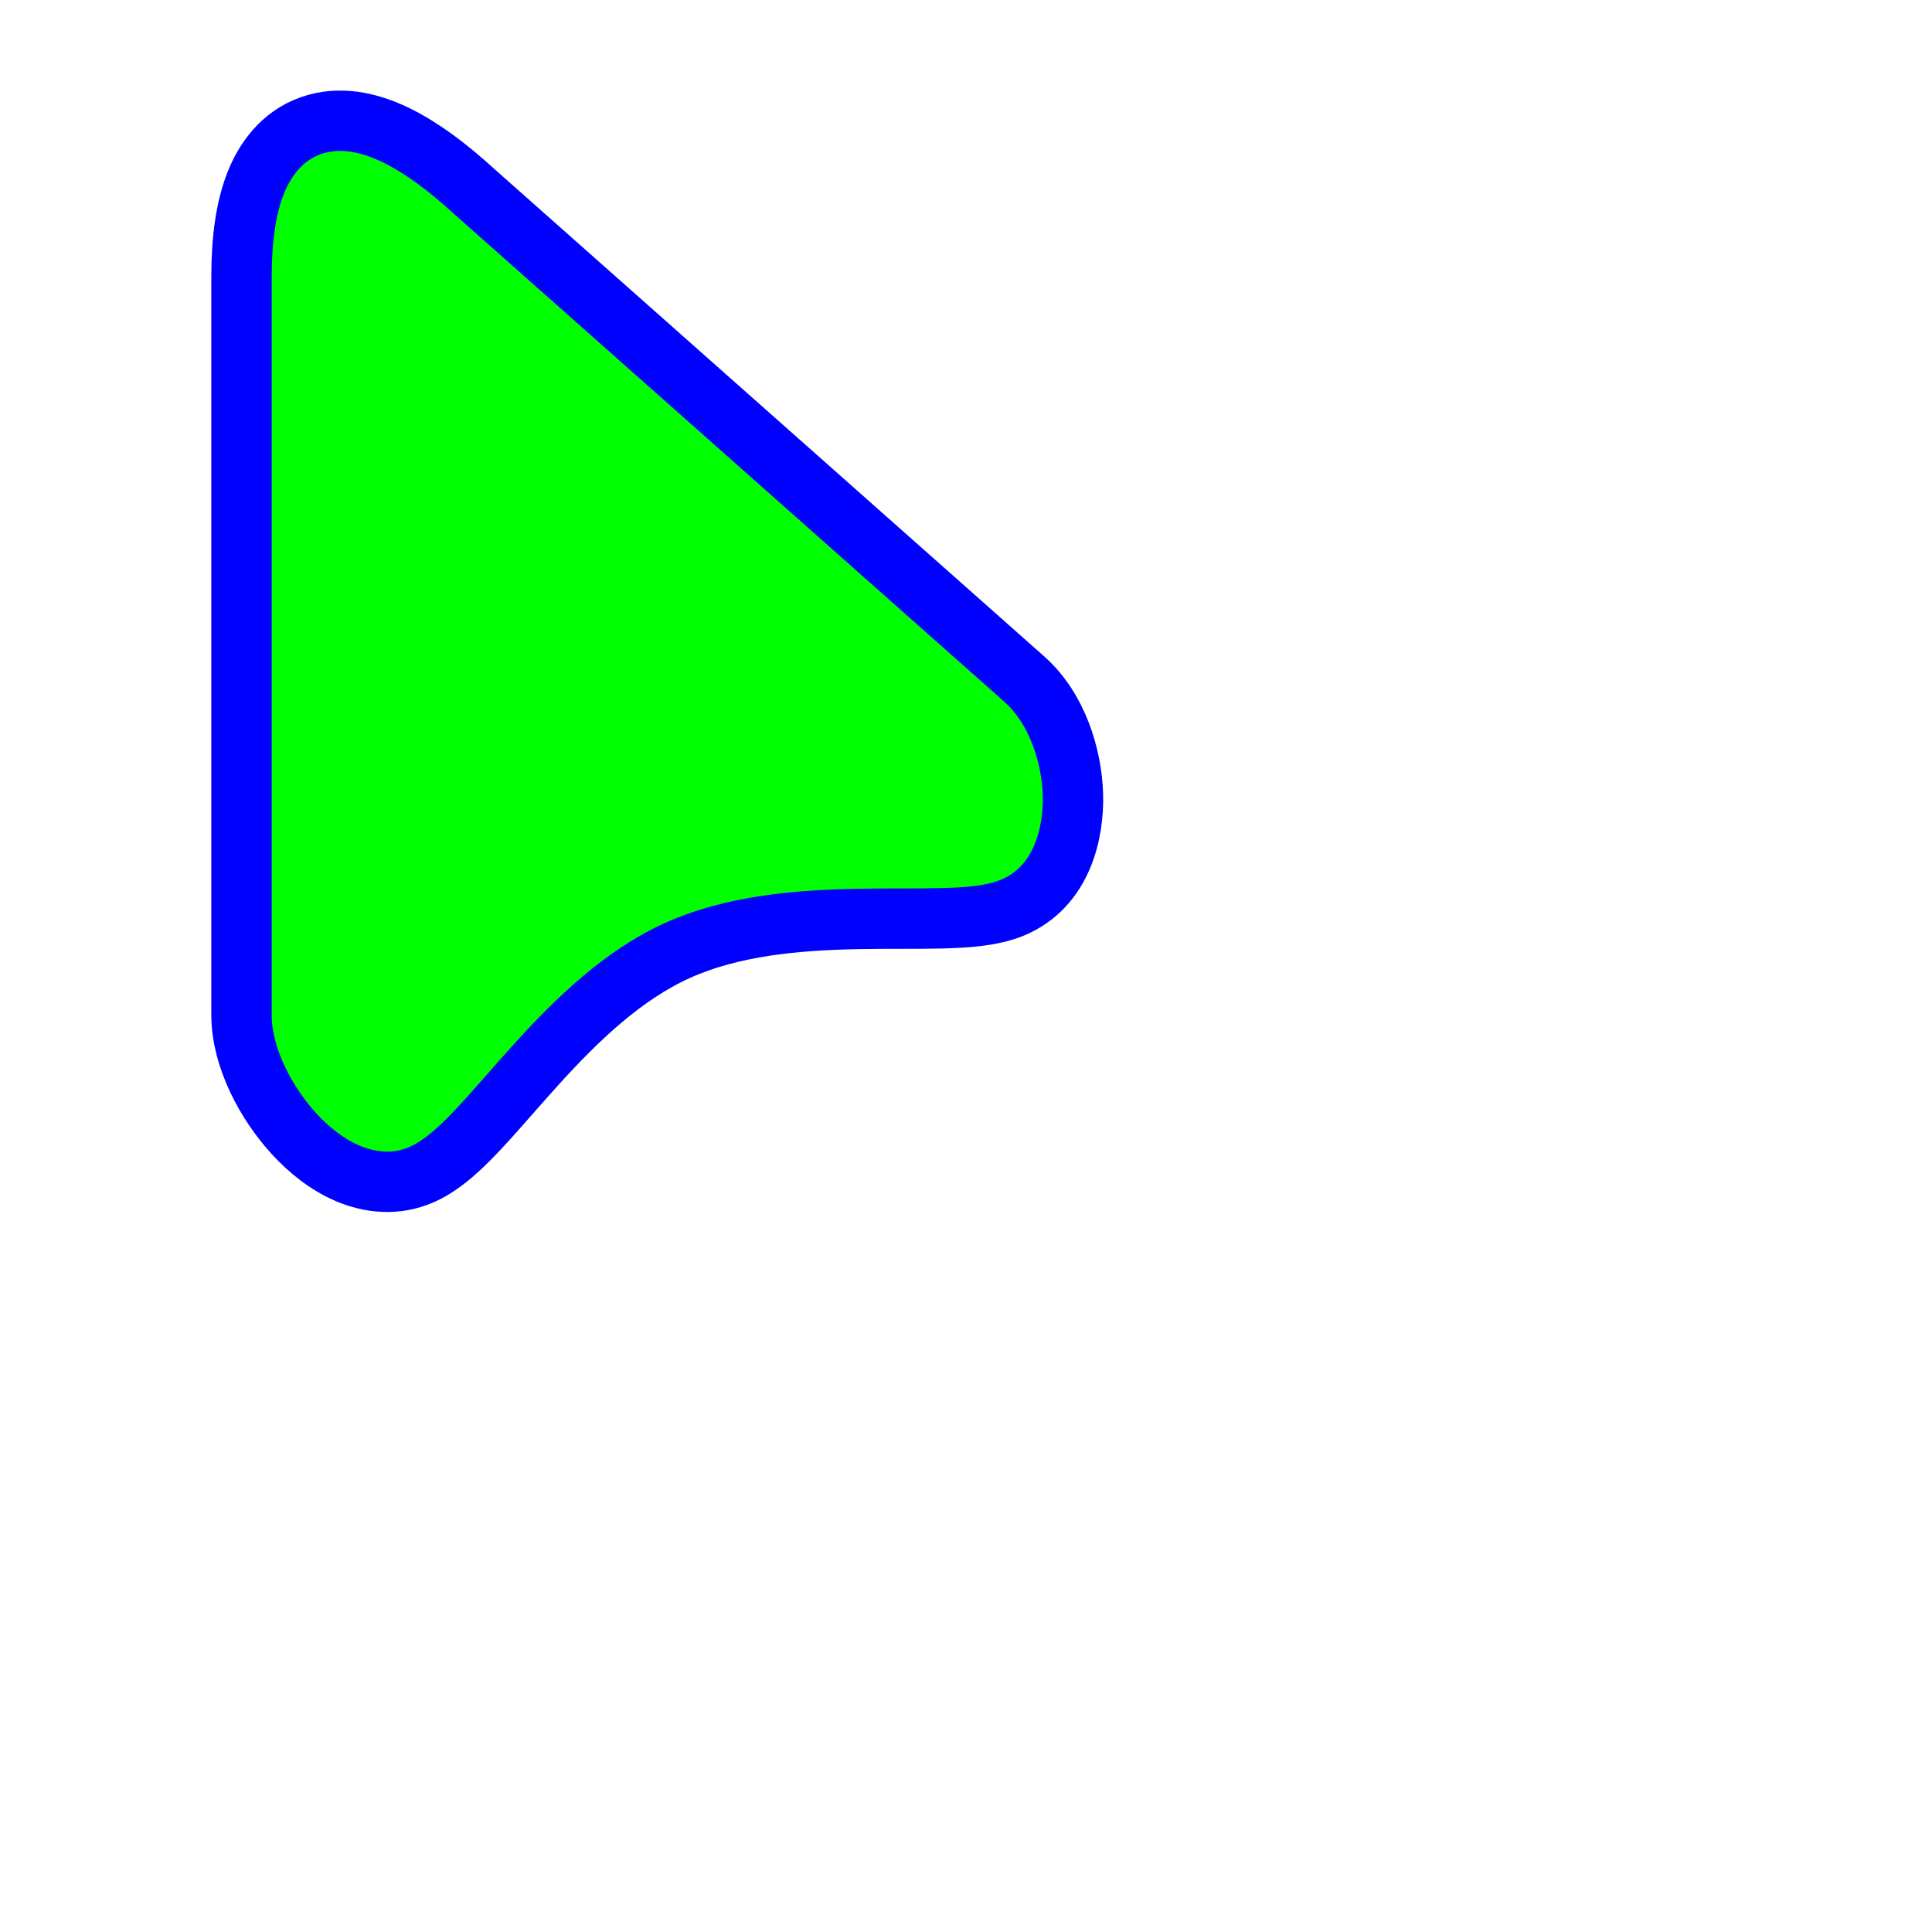 <svg xmlns="http://www.w3.org/2000/svg" width="64" height="64"
	viewBox="-2.5 -1.502 384 384">
	<g>
		<path id="align-anchor" d="m 51.5,28.498 h 26 l -26,36 z"
			fill="cyan" opacity=".9" display="none" />
		<path
			d="M 201.163,133.54 201.149,133.528 201.134,133.515 91.686,36.493
           C 86.514,31.766 81.427,27.955 76.542,25.525
           C 71.767,23.15 66.086,21.557 60.413,23.121
           C 54.312,24.804 50.487,29.467 48.364,34.759
           C 46.312,39.871 45.5,46.279 45.5,53.538
           L 45.5,200.431
           V 200.493
           L 45.501,200.555
           C 45.622,208.862 50.428,217.843 55.996,223.894
           C 58.893,227.043 62.516,229.986 66.67,231.742
           C 70.917,233.537 76.217,234.254 81.469,231.884
           C 85.754,229.951 89.675,226.055 92.856,222.651
           C 94.684,220.695 96.834,218.252 99.035,215.749
           C 100.71,213.847 102.414,211.91 104.03,210.126
           C 112.189,201.122 121.346,192.286 132.161,187.407
           C 143.013,182.511 155.809,181.375 167.963,181.146
           C 170.959,181.089 173.85,181.087 176.65,181.085
           H 176.663
           H 176.686
           C 179.447,181.083 182.164,181.081 184.662,181.019
           C 189.231,180.906 194.643,180.609 198.777,178.88
           C 208.711,174.723 210.972,163.838 210.753,156.445
           C 210.521,148.596 207.57,139.272 201.163,133.54
           Z"
			fill="#00FF00" stroke="#0000FF" stroke-width="12" />
	</g>
	<defs>
		<filter id="drop-shadow" filterUnits="userSpaceOnUse">
			<feGaussianBlur in="SourceAlpha" stdDeviation="3" />
			<feOffset dx="12" dy="6" result="offsetblur" />
			<feFlood flood-color="black" flood-opacity="0.5" />
			<feComposite in2="offsetblur" operator="in" />
			<feMerge>
				<feMergeNode />
				<feMergeNode in="SourceGraphic" />
			</feMerge>
		</filter>
	</defs>
</svg>
